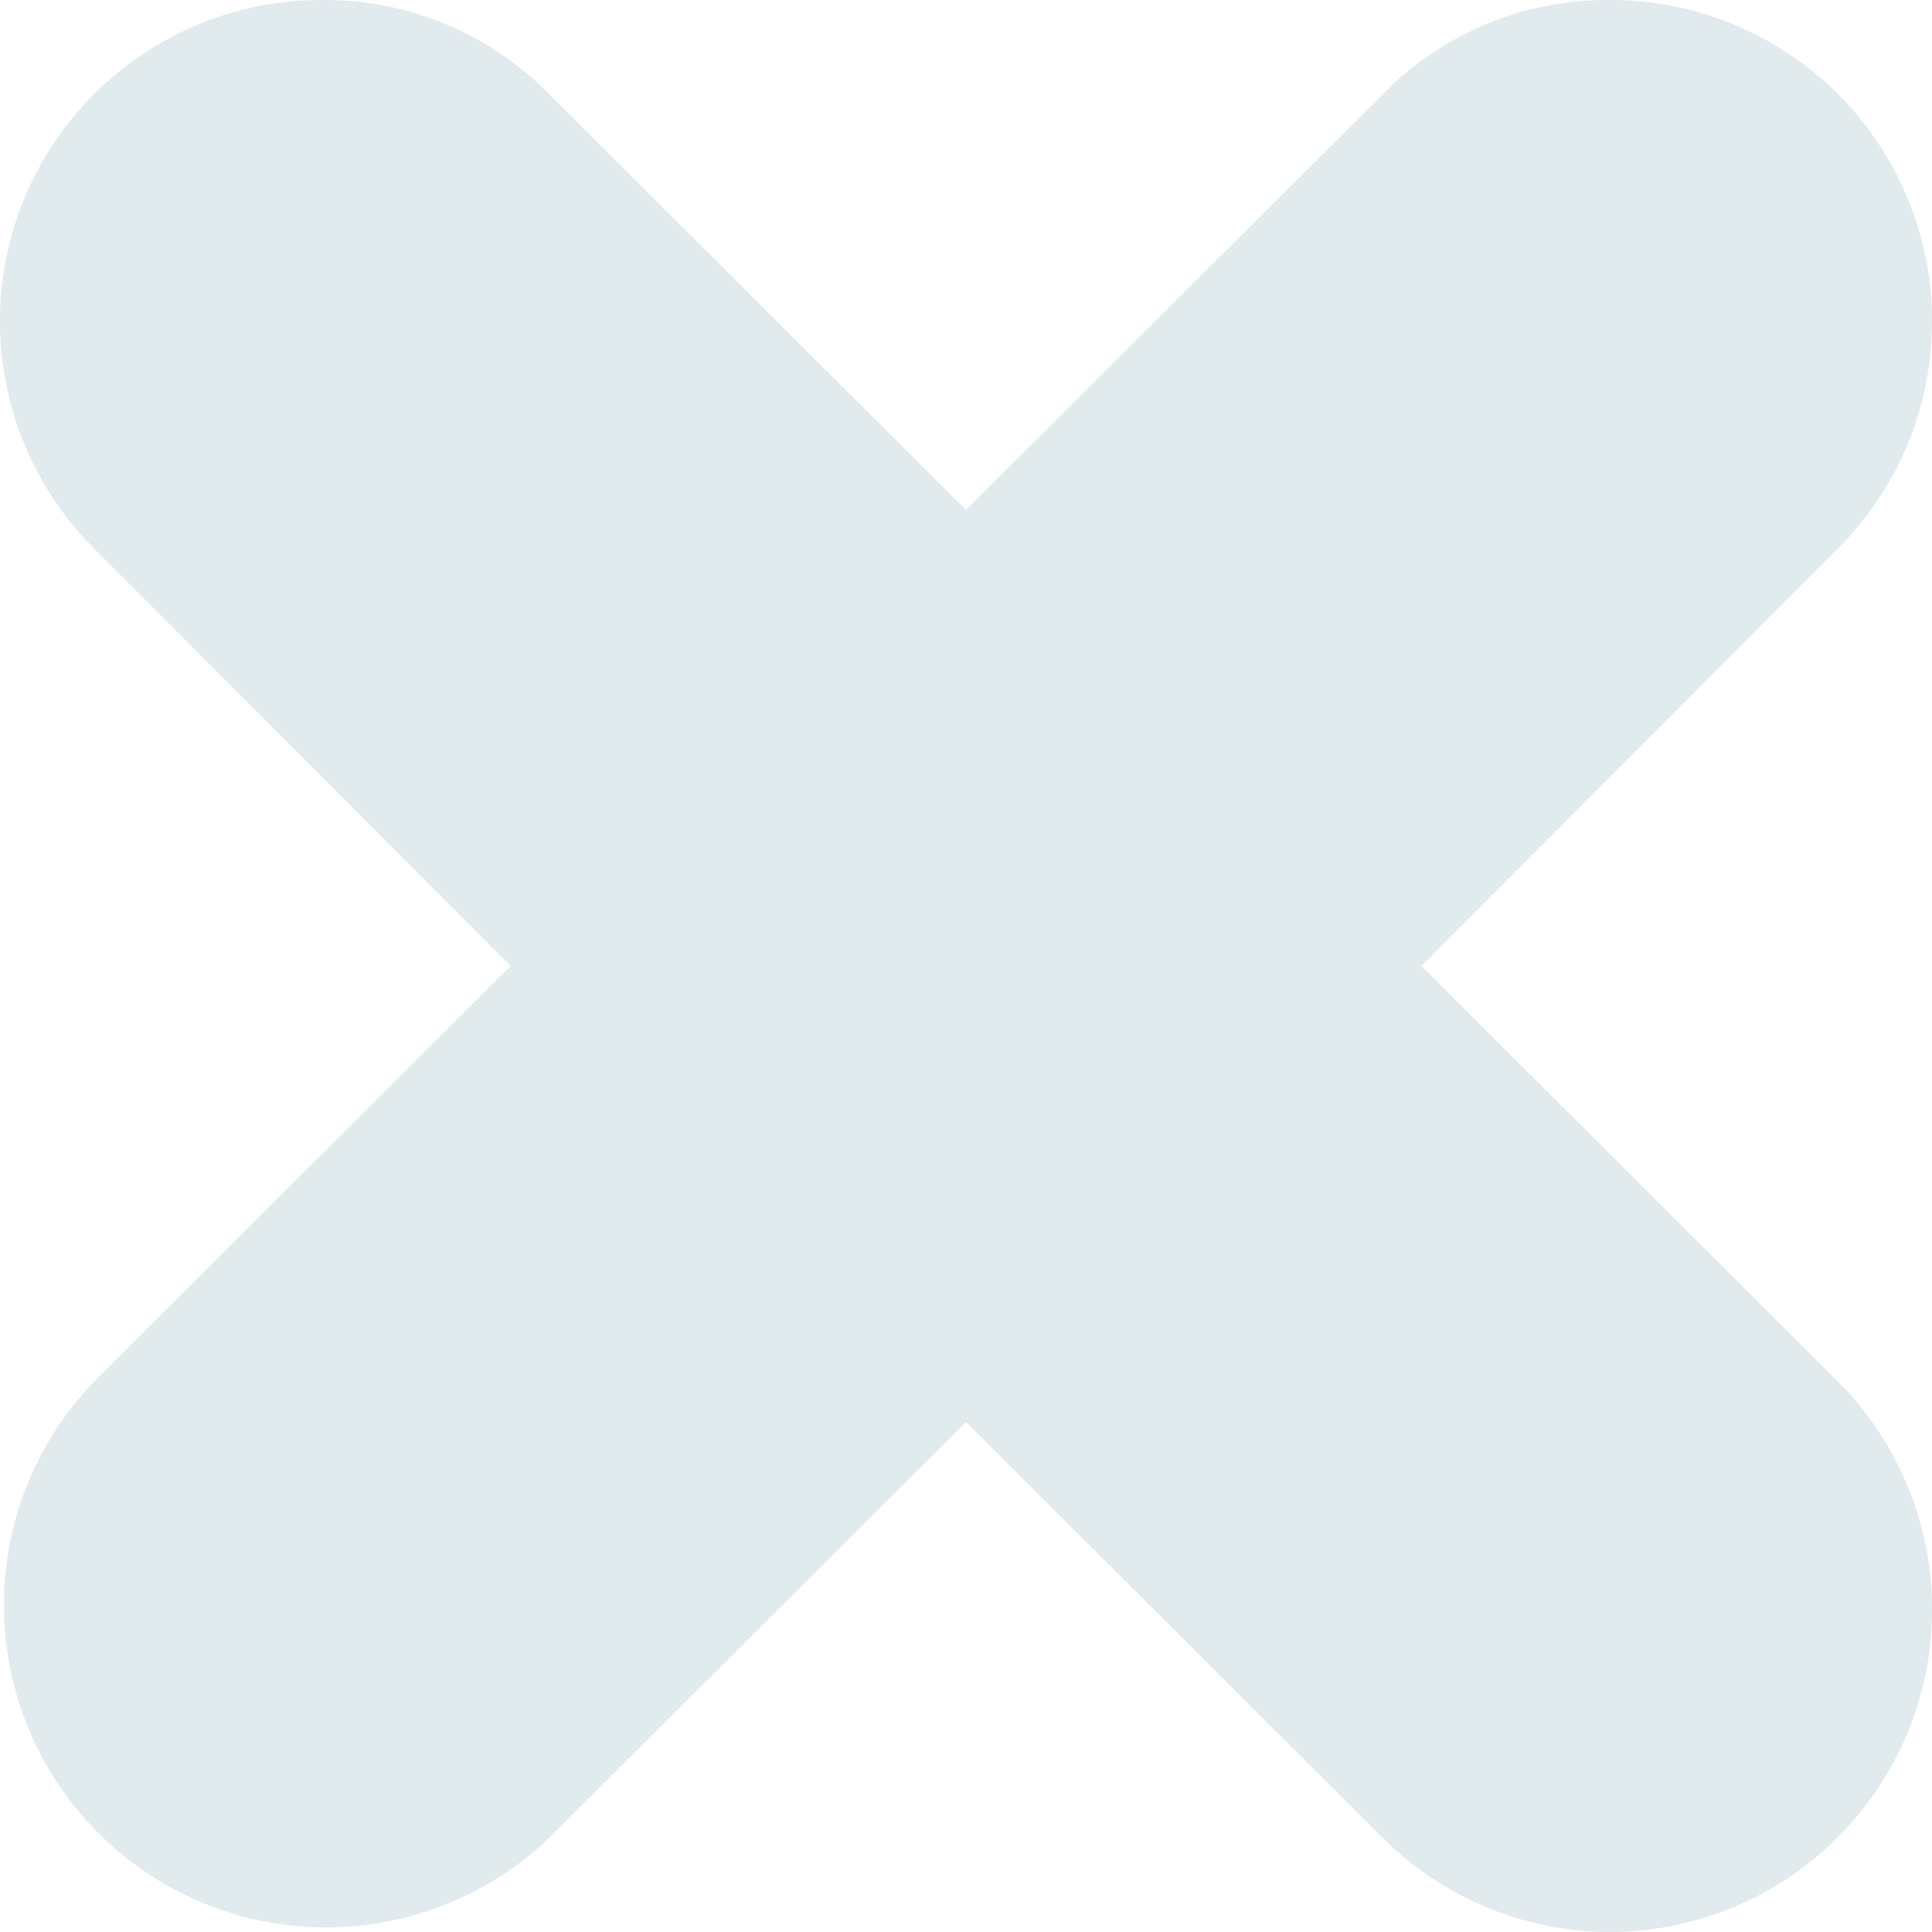 <svg xmlns="http://www.w3.org/2000/svg" width="10" height="10" viewBox="0 0 10 10">
  <defs>
    <style>
      .cls-1 {
        fill: #e1eaed;
        fill-rule: evenodd;
      }
    </style>
  </defs>
  <path id="icon-delete-dis" class="cls-1" d="M477.332,1885a1.67,1.67,0,0,1-1.178-.49h0L474,1882.36l-2.155,2.15h0a1.668,1.668,0,0,1-2.357-2.36h0l2.155-2.15-2.155-2.16h0a1.663,1.663,0,0,1,1.179-2.84,1.627,1.627,0,0,1,1.178.49h0l2.155,2.15,2.155-2.15h0a1.629,1.629,0,0,1,1.178-.49,1.663,1.663,0,0,1,1.179,2.84h0l-2.155,2.16,2.155,2.15h0A1.67,1.67,0,0,1,477.332,1885Z" transform="translate(-469 -1875)"/>
</svg>
